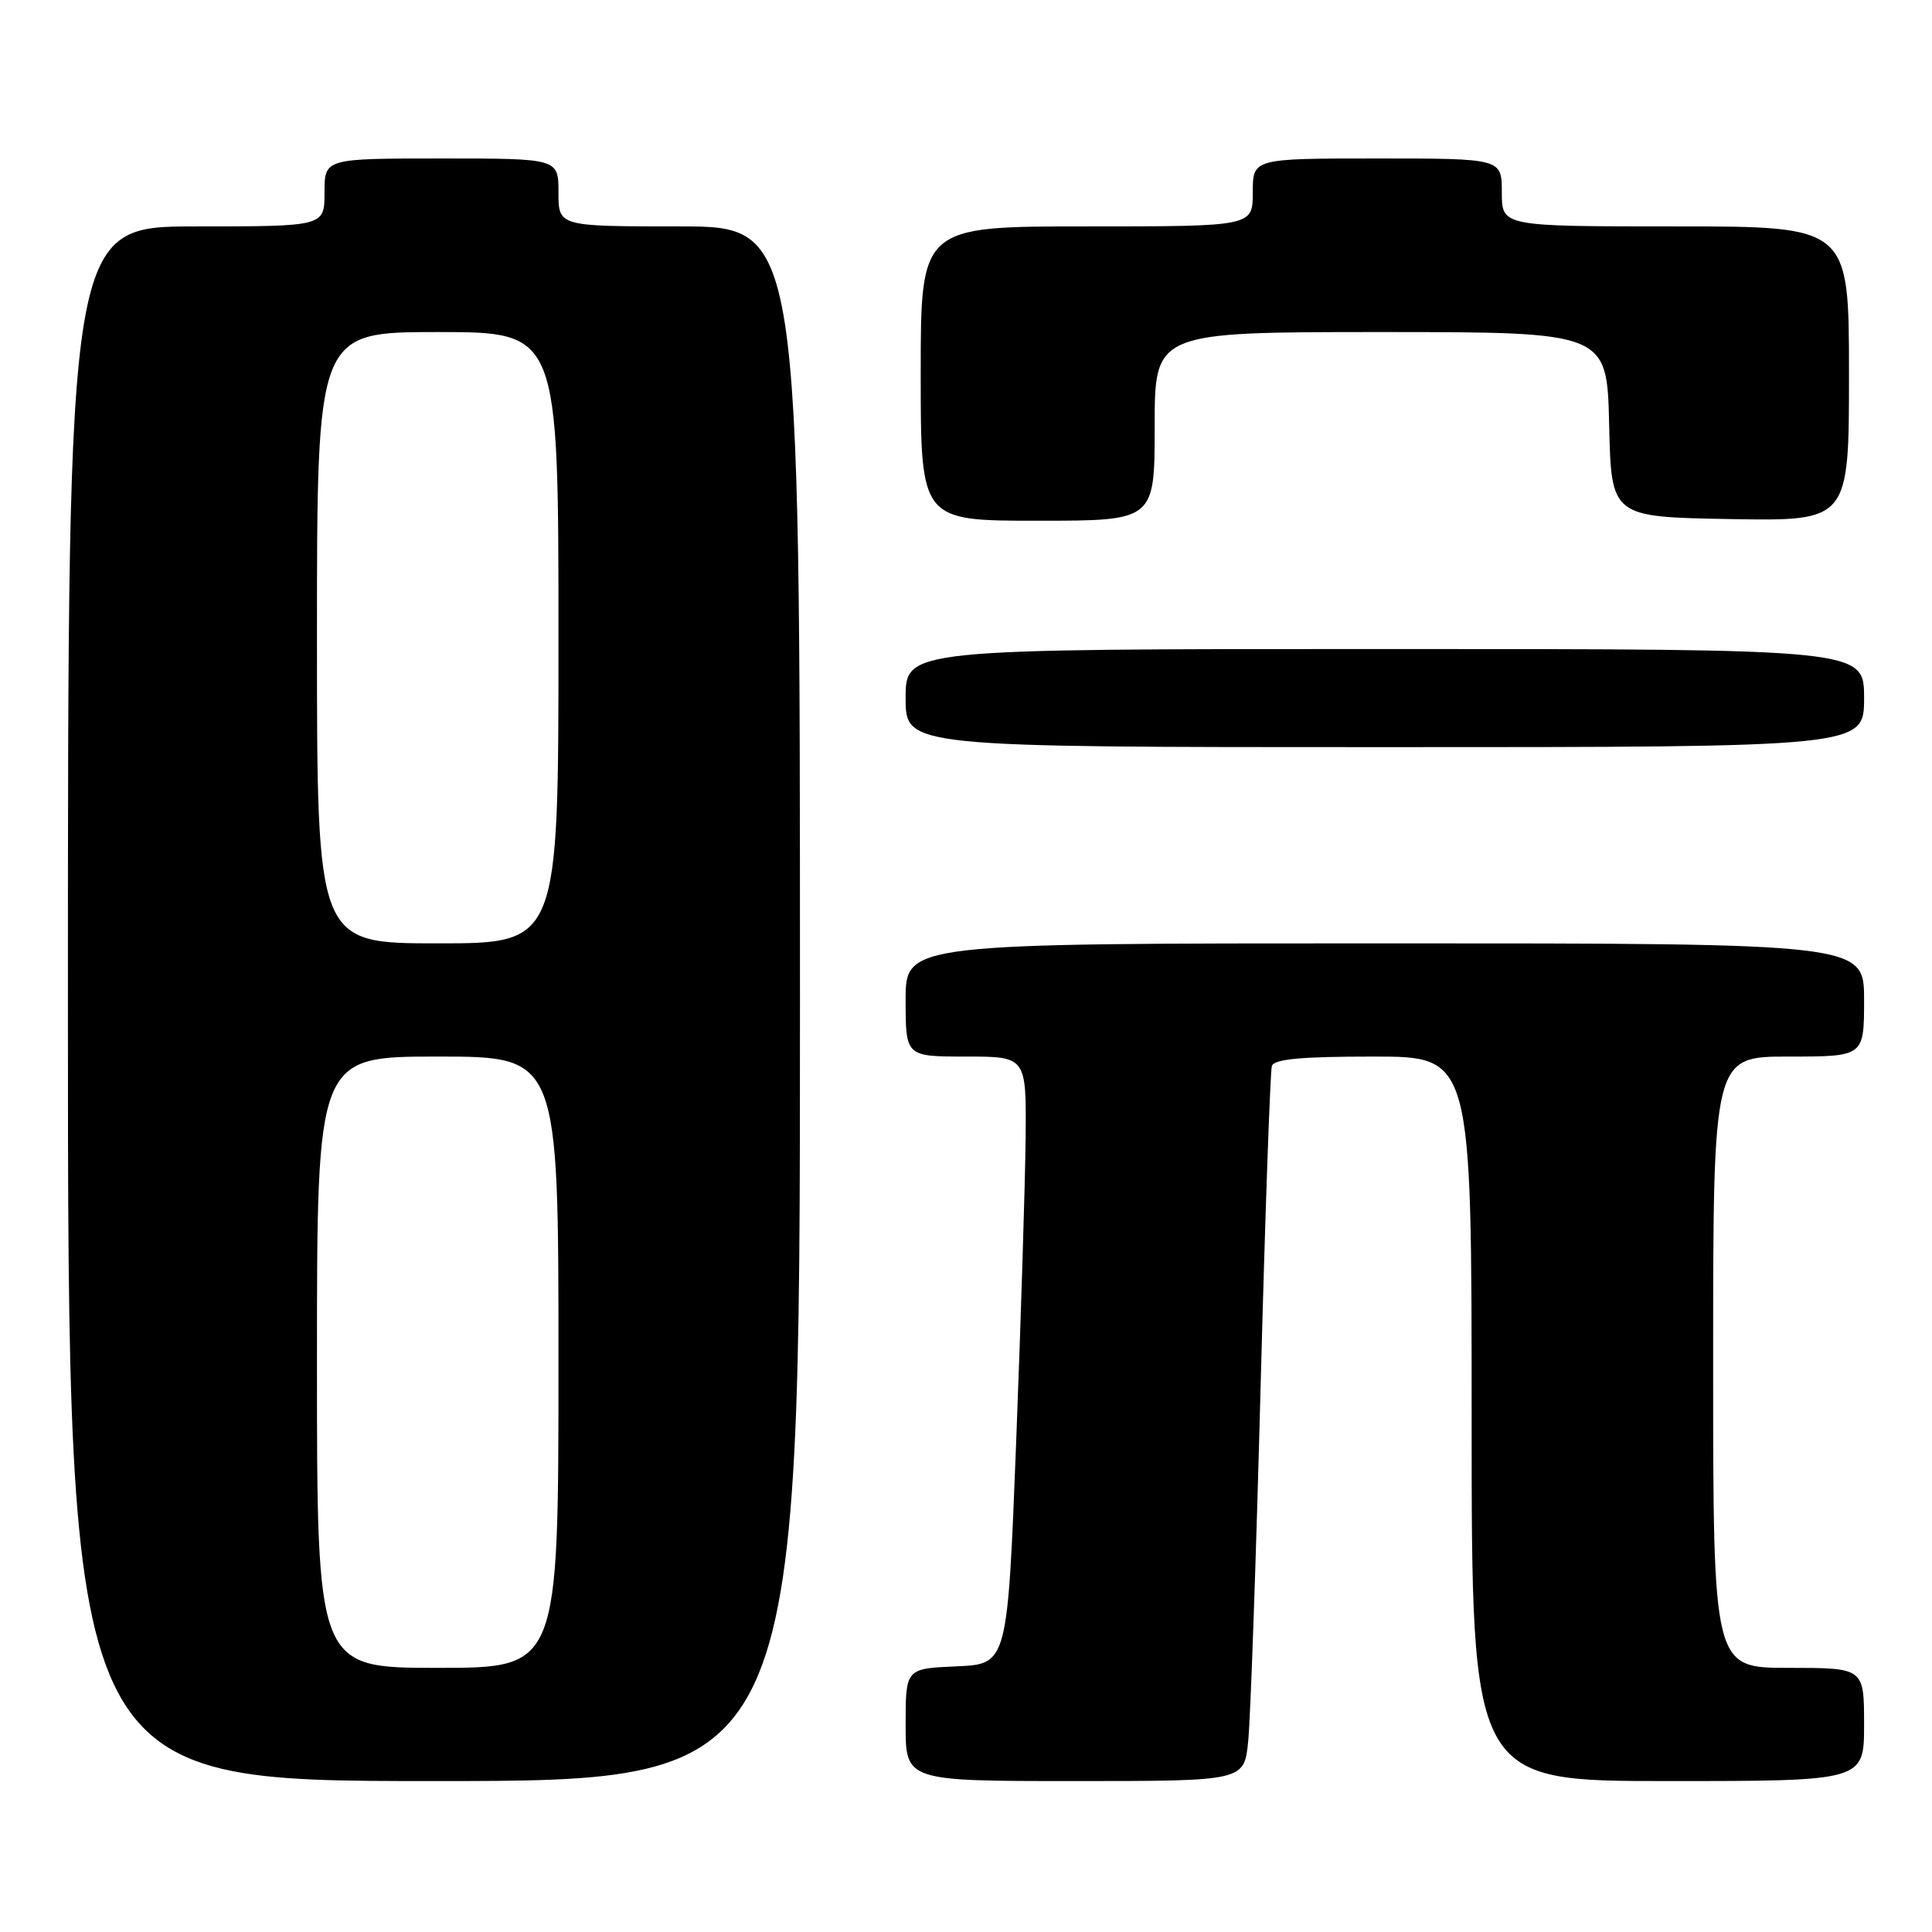 <?xml version="1.0" encoding="UTF-8" standalone="no"?>
<!DOCTYPE svg PUBLIC "-//W3C//DTD SVG 1.1//EN" "http://www.w3.org/Graphics/SVG/1.1/DTD/svg11.dtd" >
<svg xmlns="http://www.w3.org/2000/svg" xmlns:xlink="http://www.w3.org/1999/xlink" version="1.1" viewBox="0 0 256 256">
 <g >
 <path fill="currentColor"
d=" M 106.00 133.00 C 106.00 30.00 106.00 30.00 90.00 30.00 C 74.00 30.00 74.00 30.00 74.00 25.50 C 74.00 21.00 74.00 21.00 58.50 21.00 C 43.00 21.00 43.00 21.00 43.00 25.50 C 43.00 30.00 43.00 30.00 26.00 30.00 C 9.00 30.00 9.00 30.00 9.00 133.00 C 9.00 236.00 9.00 236.00 57.50 236.00 C 106.00 236.00 106.00 236.00 106.00 133.00 Z  M 165.39 230.75 C 165.69 227.86 166.43 206.82 167.03 184.00 C 167.63 161.18 168.31 141.94 168.53 141.25 C 168.83 140.33 172.43 140.00 181.97 140.00 C 195.00 140.00 195.00 140.00 195.00 188.00 C 195.00 236.00 195.00 236.00 221.00 236.00 C 247.00 236.00 247.00 236.00 247.00 228.50 C 247.00 221.00 247.00 221.00 237.00 221.00 C 227.00 221.00 227.00 221.00 227.00 180.50 C 227.00 140.00 227.00 140.00 237.00 140.00 C 247.00 140.00 247.00 140.00 247.00 132.50 C 247.00 125.00 247.00 125.00 183.50 125.00 C 120.00 125.00 120.00 125.00 120.00 132.50 C 120.00 140.00 120.00 140.00 128.00 140.00 C 136.00 140.00 136.00 140.00 135.90 150.75 C 135.84 156.66 135.28 174.78 134.65 191.00 C 133.50 220.50 133.50 220.50 126.75 220.80 C 120.00 221.09 120.00 221.09 120.00 228.55 C 120.00 236.00 120.00 236.00 142.43 236.00 C 164.86 236.00 164.86 236.00 165.39 230.75 Z  M 247.00 92.50 C 247.00 86.00 247.00 86.00 183.50 86.00 C 120.00 86.00 120.00 86.00 120.00 92.50 C 120.00 99.00 120.00 99.00 183.50 99.00 C 247.00 99.00 247.00 99.00 247.00 92.50 Z  M 153.00 56.50 C 153.00 44.00 153.00 44.00 182.97 44.00 C 212.94 44.00 212.94 44.00 213.22 56.25 C 213.50 68.50 213.50 68.50 229.25 68.78 C 245.00 69.05 245.00 69.05 245.00 49.53 C 245.00 30.00 245.00 30.00 222.00 30.00 C 199.00 30.00 199.00 30.00 199.00 25.50 C 199.00 21.00 199.00 21.00 182.50 21.00 C 166.00 21.00 166.00 21.00 166.00 25.50 C 166.00 30.00 166.00 30.00 144.00 30.00 C 122.00 30.00 122.00 30.00 122.00 49.50 C 122.00 69.00 122.00 69.00 137.50 69.00 C 153.00 69.00 153.00 69.00 153.00 56.50 Z  M 42.00 180.50 C 42.00 140.00 42.00 140.00 58.00 140.00 C 74.00 140.00 74.00 140.00 74.00 180.50 C 74.00 221.00 74.00 221.00 58.00 221.00 C 42.00 221.00 42.00 221.00 42.00 180.50 Z  M 42.00 84.50 C 42.00 44.00 42.00 44.00 58.00 44.00 C 74.00 44.00 74.00 44.00 74.00 84.50 C 74.00 125.00 74.00 125.00 58.00 125.00 C 42.00 125.00 42.00 125.00 42.00 84.50 Z "/>
</g>
</svg>